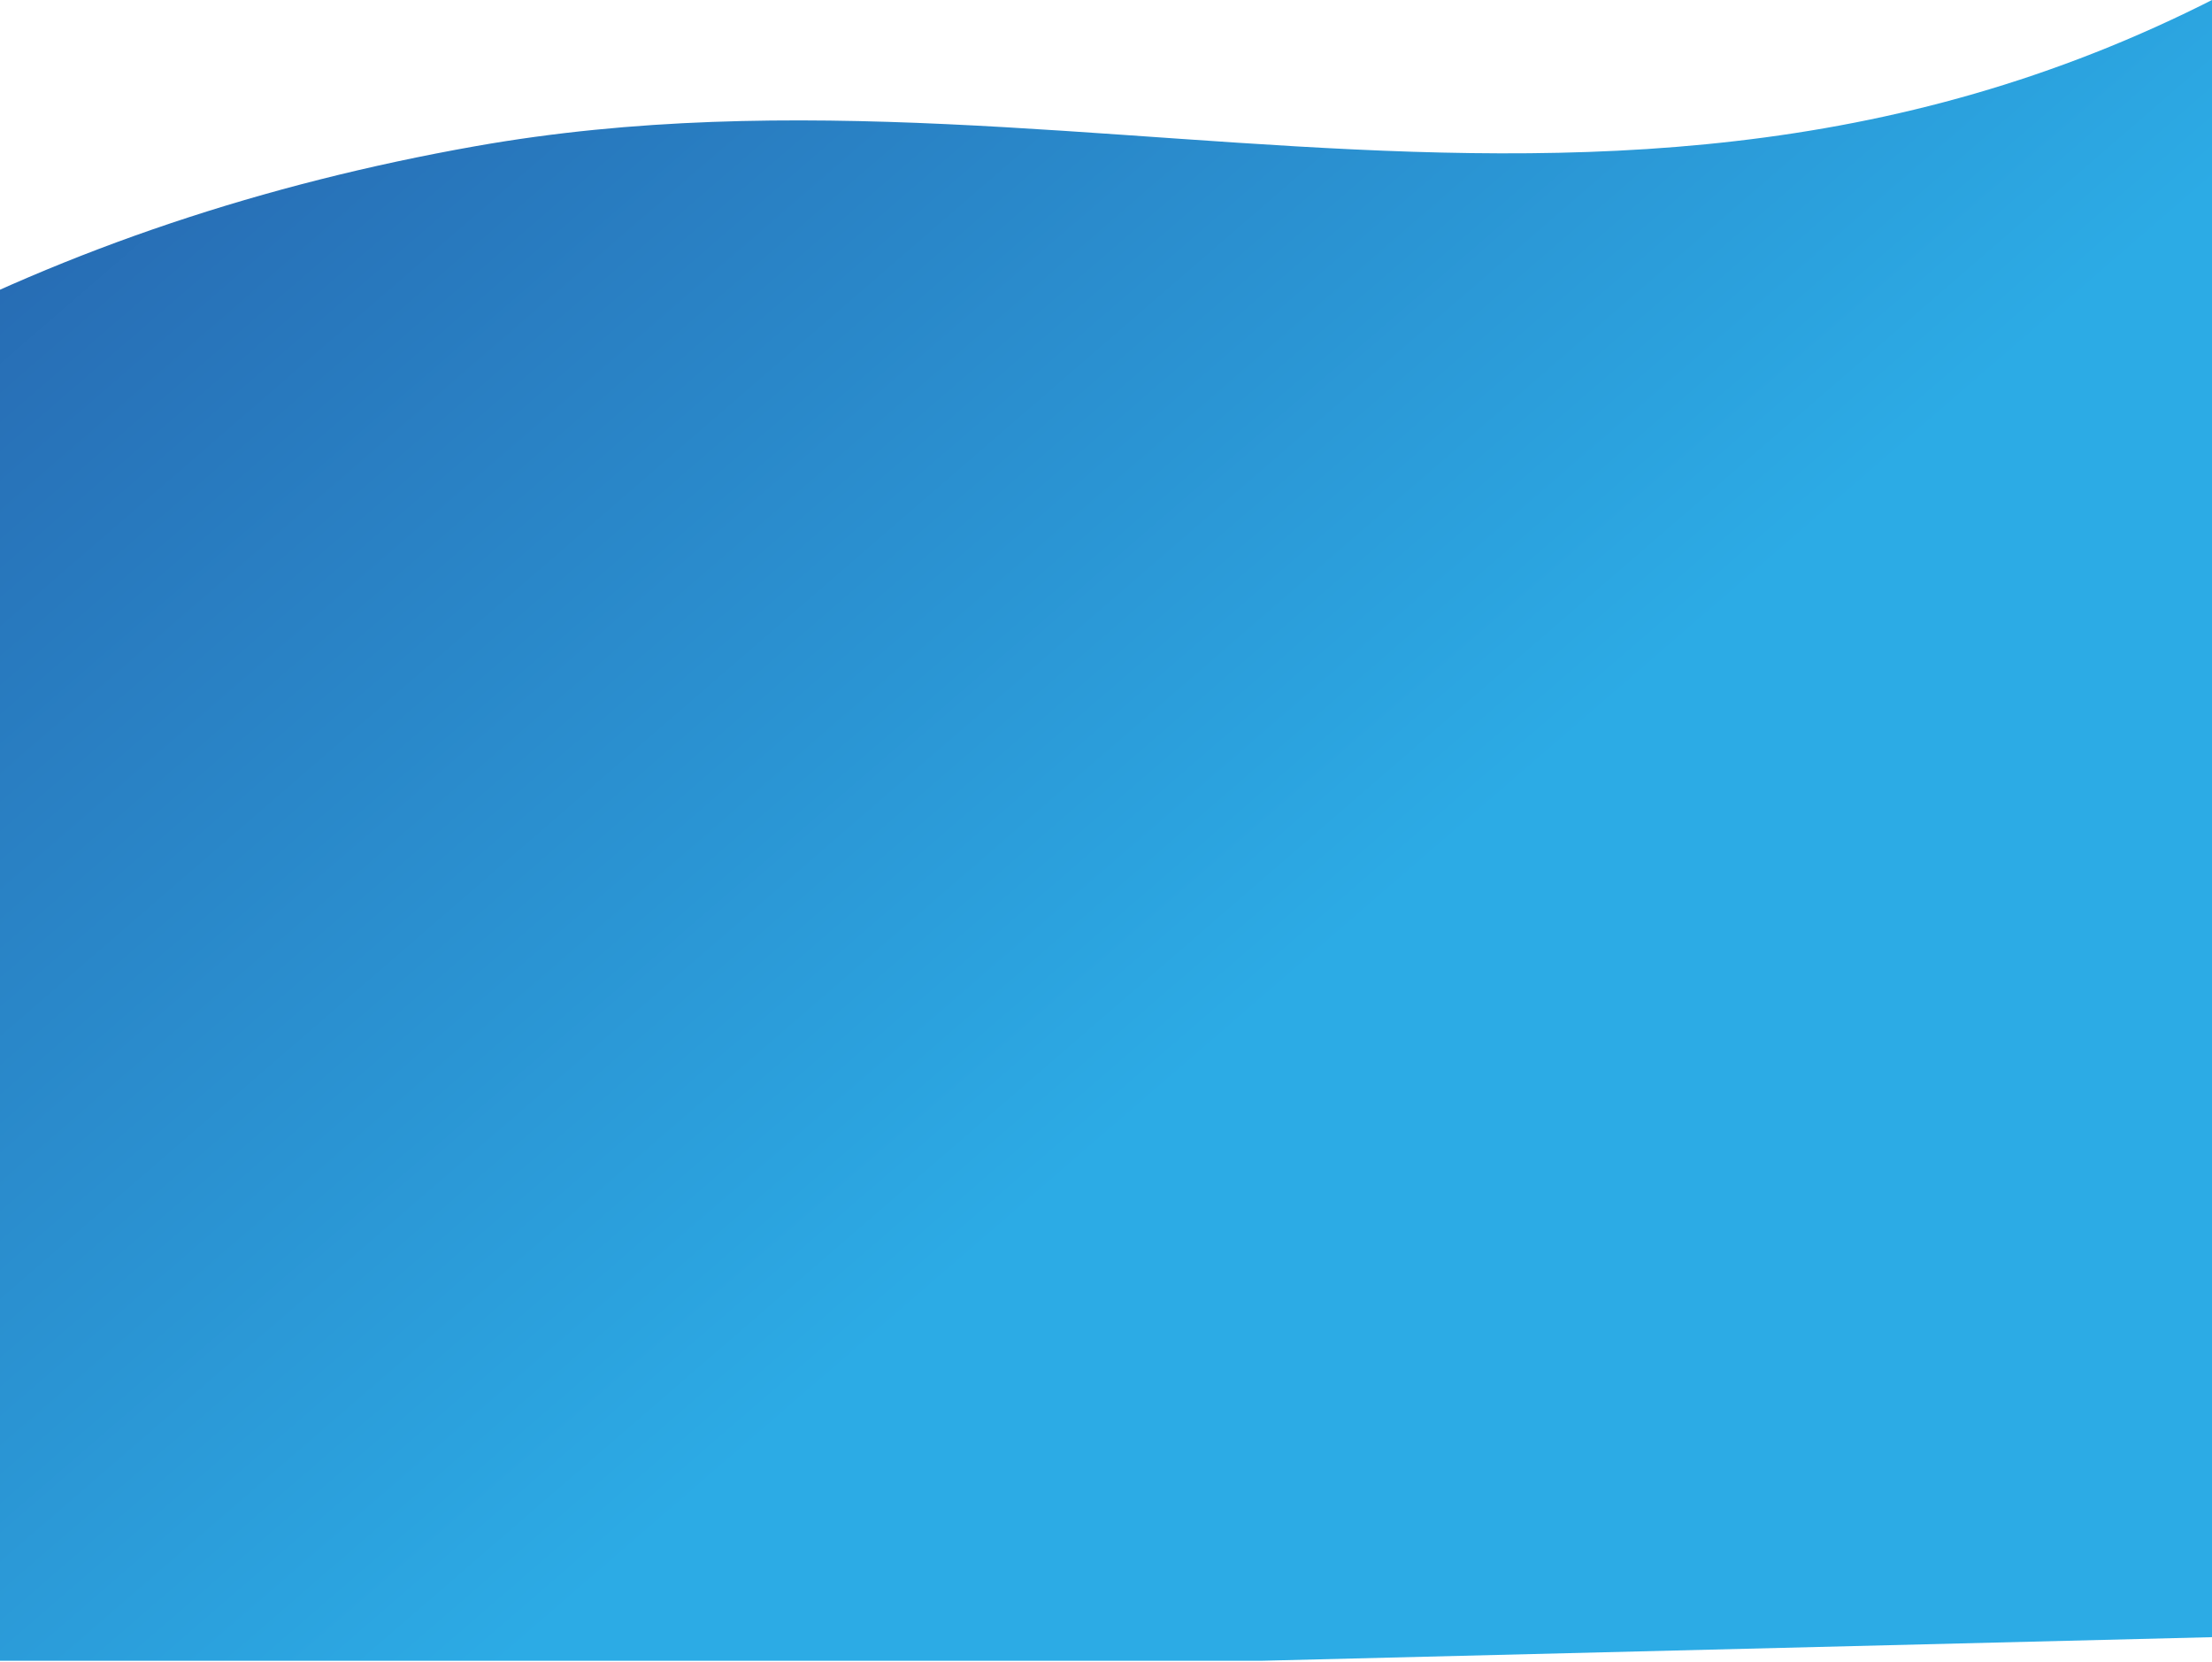 <?xml version="1.0" encoding="UTF-8"?>
<svg width="1920px" height="1442px" viewBox="0 0 1920 1442" version="1.1" xmlns="http://www.w3.org/2000/svg" xmlns:xlink="http://www.w3.org/1999/xlink">
    <!-- Generator: sketchtool 54.1 (76490) - https://sketchapp.com -->
    <title>70C174BC-A5BA-4110-B827-B47BD30DF190</title>
    <desc>Created with sketchtool.</desc>
    <defs>
        <linearGradient x1="-24.547%" y1="80.668%" x2="52.679%" y2="29.657%" id="linearGradient-1">
            <stop stop-color="#233488" offset="0%"></stop>
            <stop stop-color="#2CABE5" offset="100%"></stop>
        </linearGradient>
    </defs>
    <g id="Screens" stroke="none" stroke-width="1" fill="none" fill-rule="evenodd">
        <g id="1.-Home" transform="translate(0, -3066)" fill="url(#linearGradient-1)" fill-rule="nonzero">
            <g id="4.0-Blocks" transform="translate(-582, 2671)">
                <g id="rhone-702757-unsplash-+-Rectangle-Mask">
                    <path d="M77.685,1032.44 C321.059,1288.861 626.703,1449.642 994.617,1514.784 C1546.488,1612.497 2063.083,1334.676 2640.954,1723.371 C3026.201,1982.5 3099.436,1795.484 2860.659,1162.322 L2640.954,506.062 C2600.821,387.005 2580.755,320.52 2580.755,306.606 C2580.755,292.692 2561.982,264.312 2524.435,221.464 L1676.34,200.415 L148.261,200.415 L0.887,719.638 L77.685,1032.44 Z" id="Mask" transform="translate(1499.297, 1018.333) scale(1, -1) translate(-1499.297, -1018.333) "></path>
                </g>
            </g>
        </g>
    </g>
</svg>
